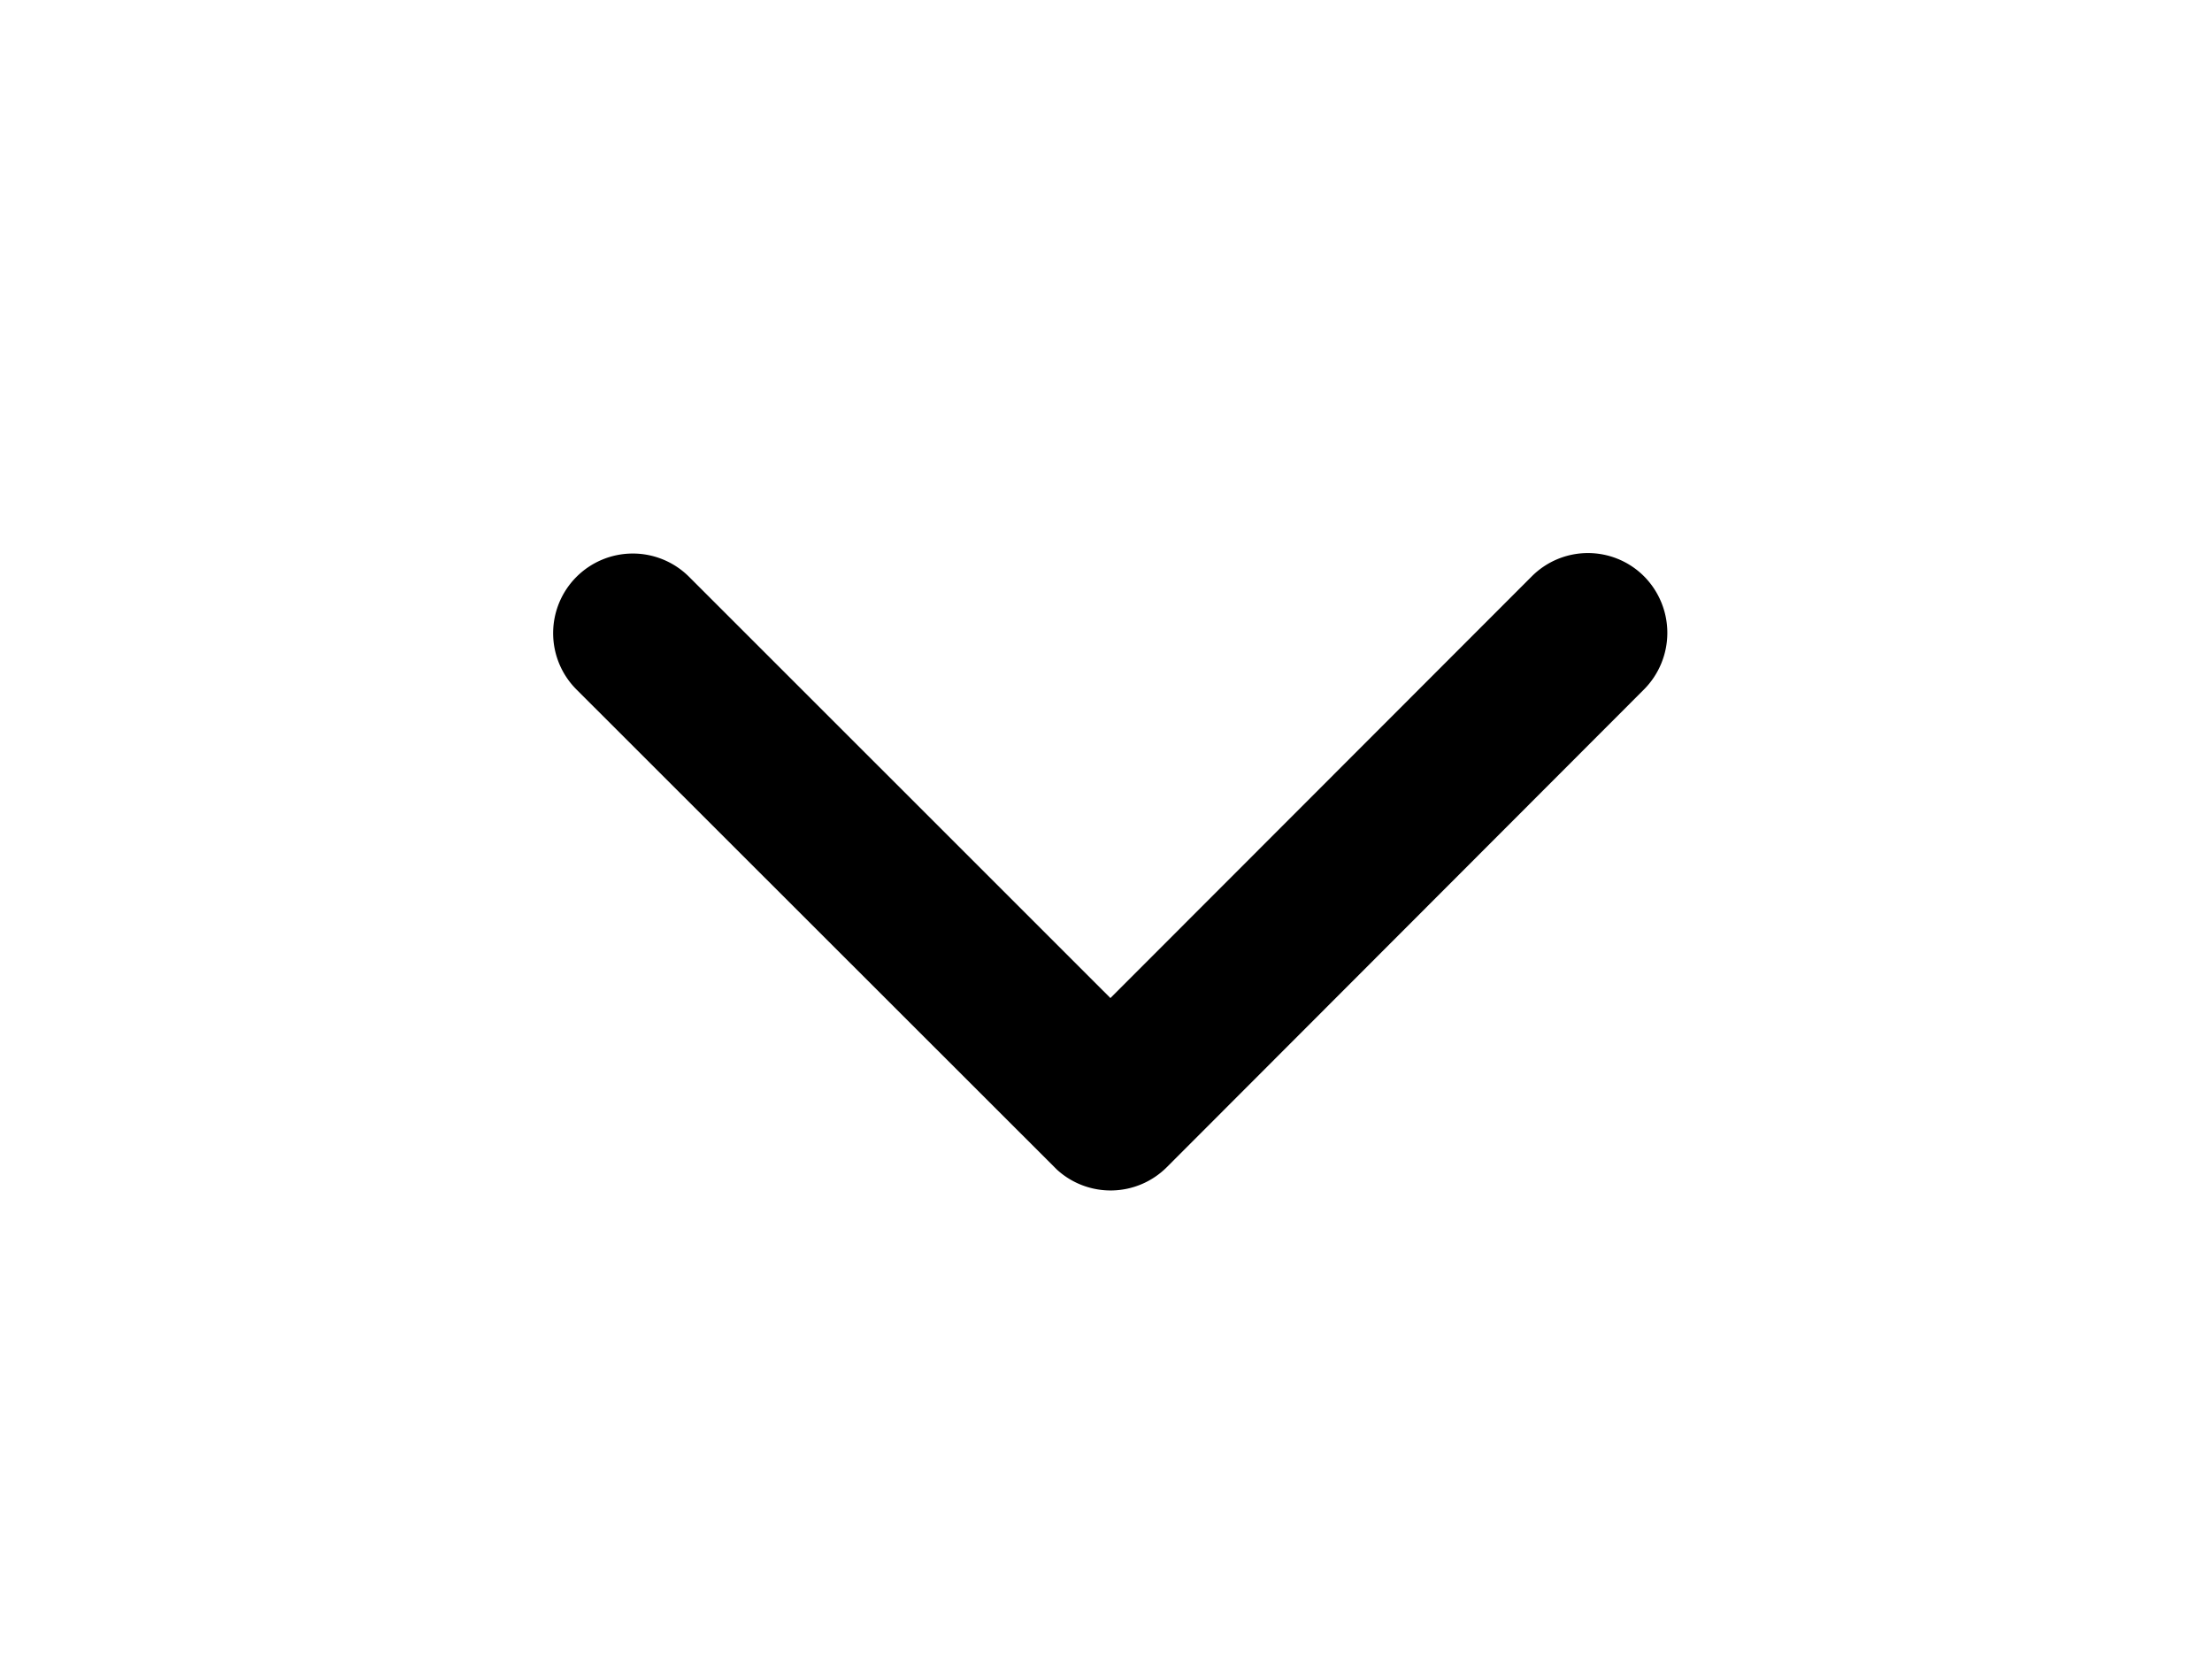 <svg xmlns="http://www.w3.org/2000/svg" width="20" height="15" viewBox="0 0 20 15">
  <g id="Group_951" data-name="Group 951" transform="translate(-1145 -106.311)">
    <rect id="Rectangle_318" data-name="Rectangle 318" width="20" height="15" transform="translate(1145 106.311)" fill="rgba(255,255,255,0)"/>
    <path id="Icon_ionic-ios-arrow-down" data-name="Icon ionic-ios-arrow-down" d="M11.227,15.27l3.809-3.812a.717.717,0,0,1,1.017,0,.726.726,0,0,1,0,1.02L11.736,16.8a.719.719,0,0,1-.993.021L6.4,12.481a.72.72,0,0,1,1.017-1.02Z" transform="translate(1143.813 100.065)"/>
  </g>
</svg>
